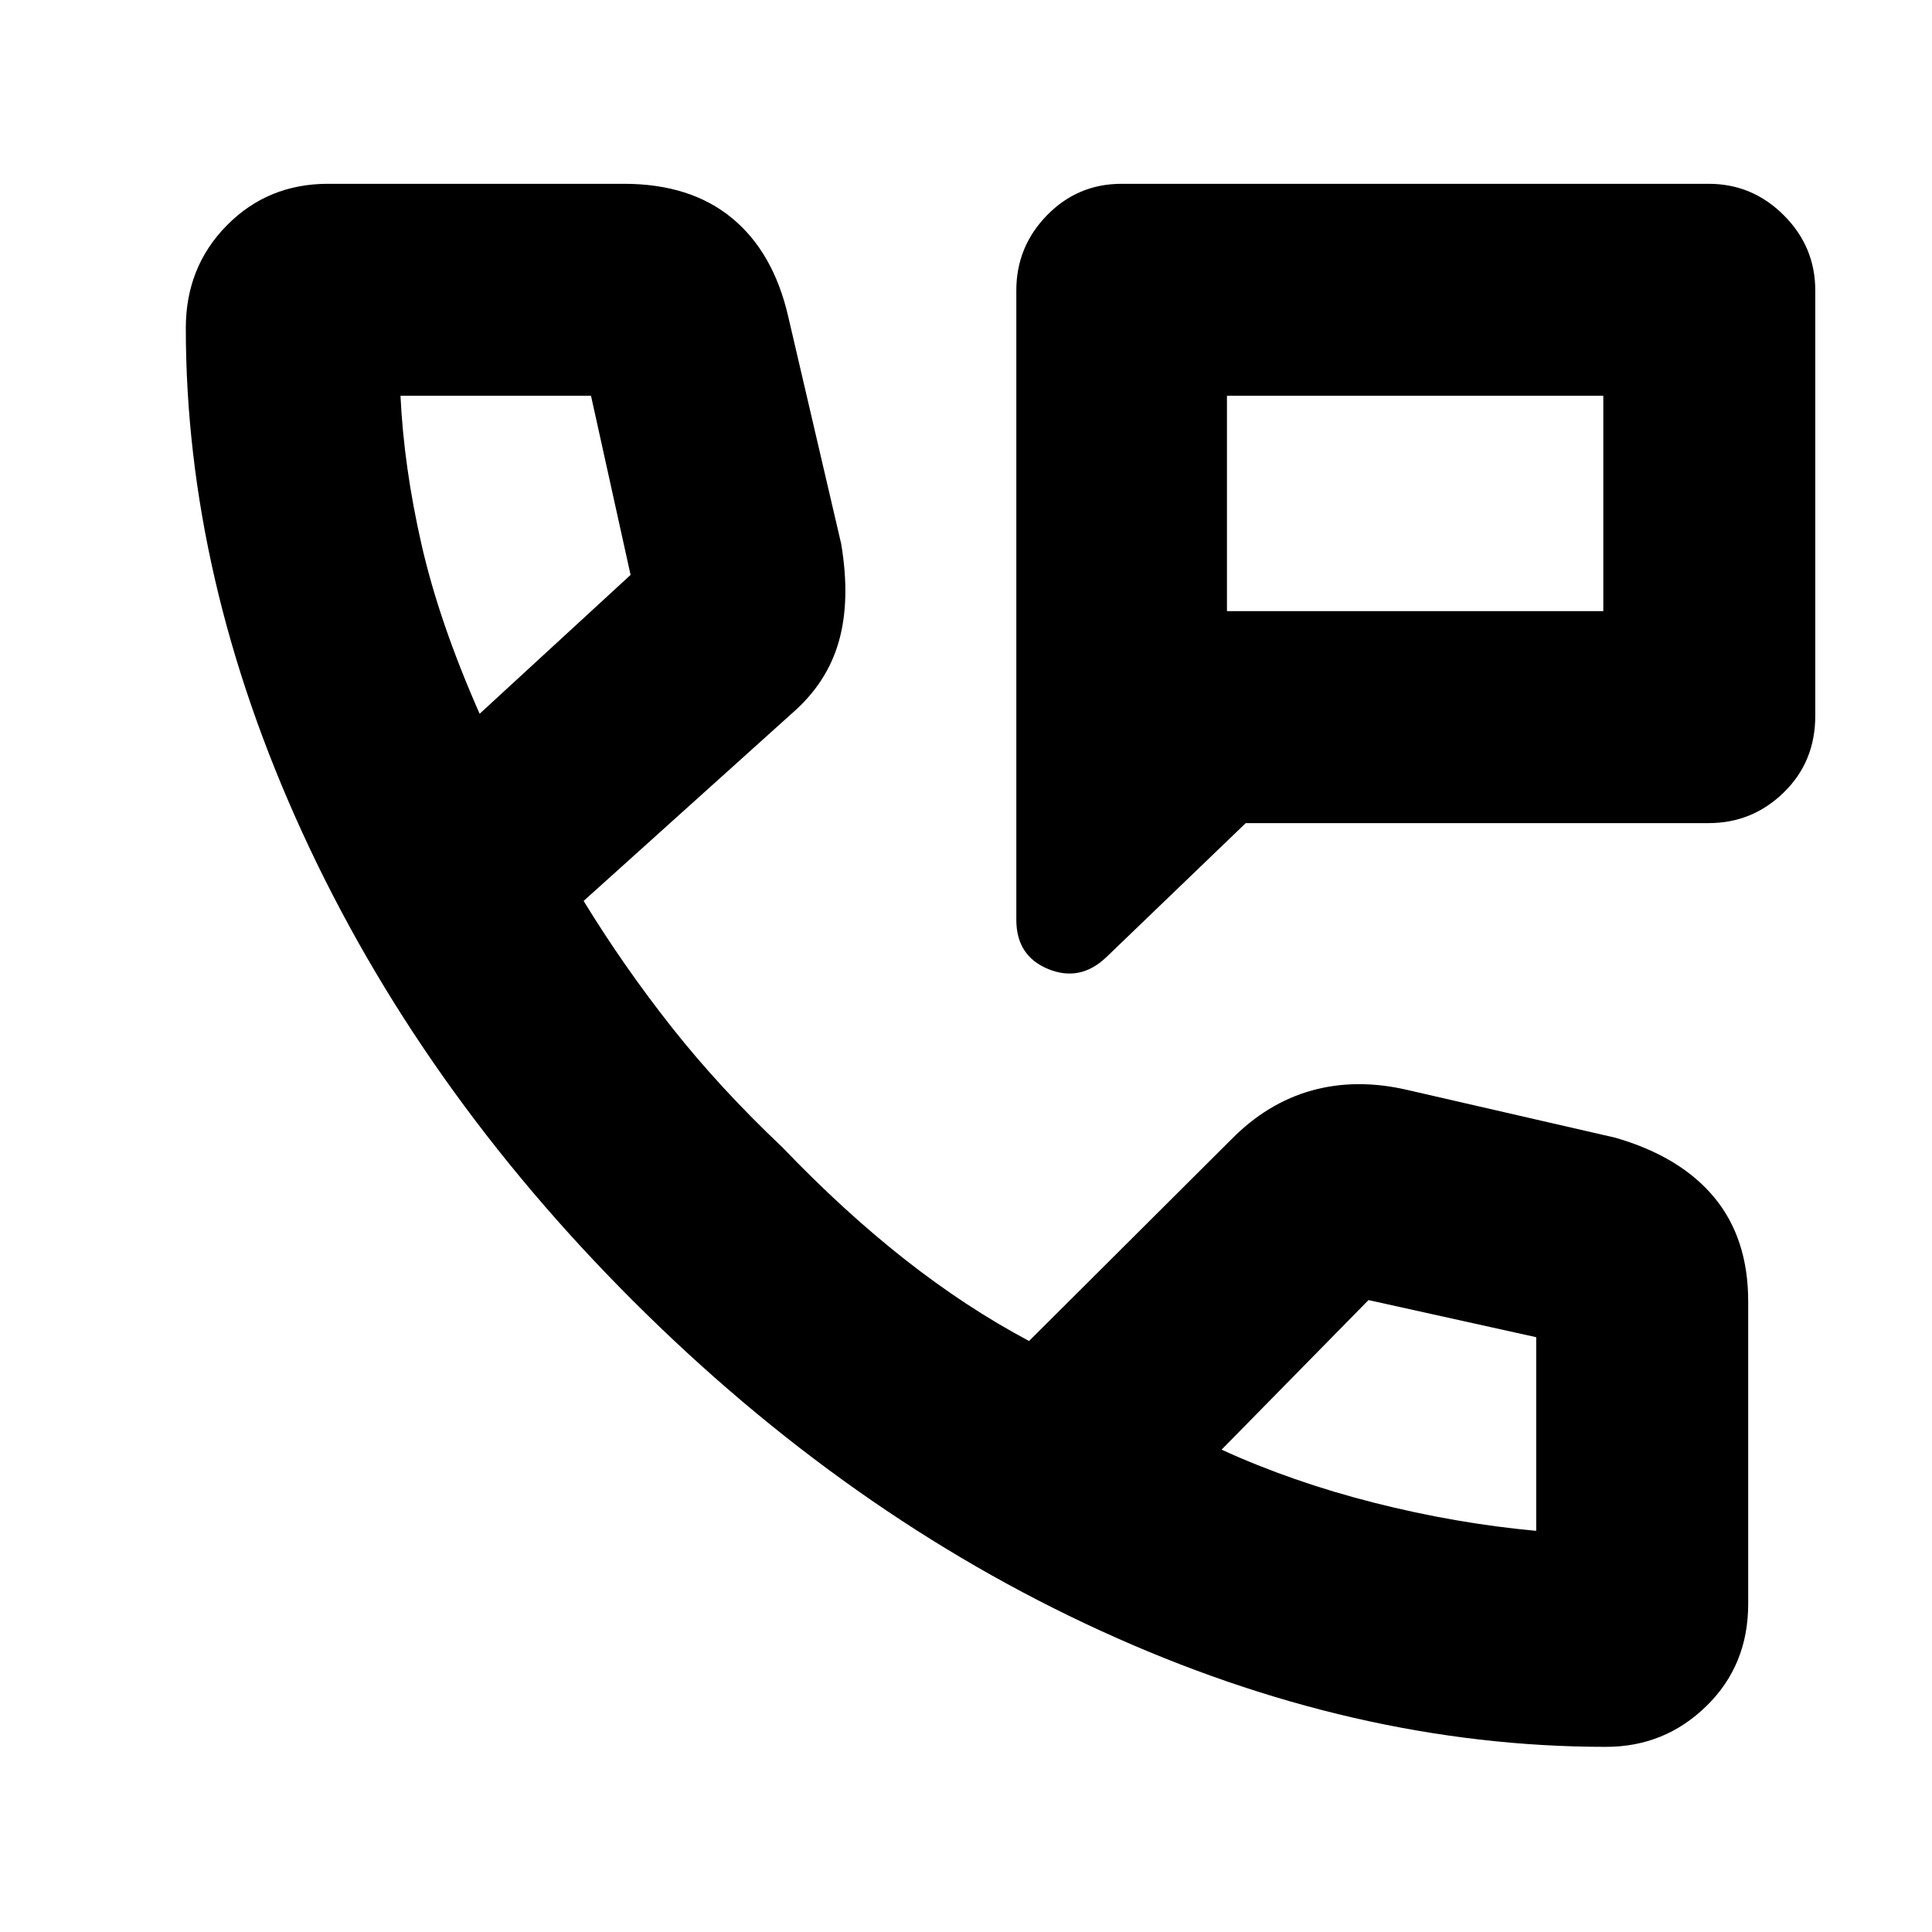 <svg xmlns="http://www.w3.org/2000/svg" height="40" viewBox="0 -960 960 960" width="40"><path d="M505-503v-312.67q0-21.75 15.25-37.37 15.25-15.63 37.08-15.63H849q21.75 0 37.37 15.63Q902-837.42 902-815.67v211.37q0 22.8-15.63 38.05Q870.75-551 849-551H619l-69.33 66.67q-13 12.33-28.84 5.83Q505-485 505-503Zm104.67-153.33h187v-107h-187v107Zm0 0v-107 107ZM798-92q-125.1 0-251.05-57.67Q421-207.33 314.67-313.5 208.33-419.67 150.33-546.07q-58-126.4-58-250.93 0-30.33 20.38-51 20.39-20.67 50.29-20.67h147q33 0 53.67 17 20.66 17 28 49l26.28 112.76q4.72 27.91-1.12 48.58-5.83 20.66-23.32 35.81L290-512.33q20 32.66 43.83 62.83 23.84 30.17 54.84 59.5 30.66 32 61 55.83 30.33 23.84 61.66 40.5l100.34-100q18-18.33 40.26-24.5 22.27-6.16 47.74-.16l103 23.66q32.33 9.34 49.16 29.7 16.84 20.36 16.84 51.64V-163q0 30.43-20.74 50.71Q827.19-92 798-92ZM238.33-605.33l75-69-19.66-89H199q1.67 35.33 10.46 73.94 8.79 38.61 28.87 84.06ZM607-239.67q35 16 75.67 26.34 40.66 10.33 80.66 14v-96.22L680-314l-73 74.33ZM238.33-605.33ZM607-239.67Z"/></svg>